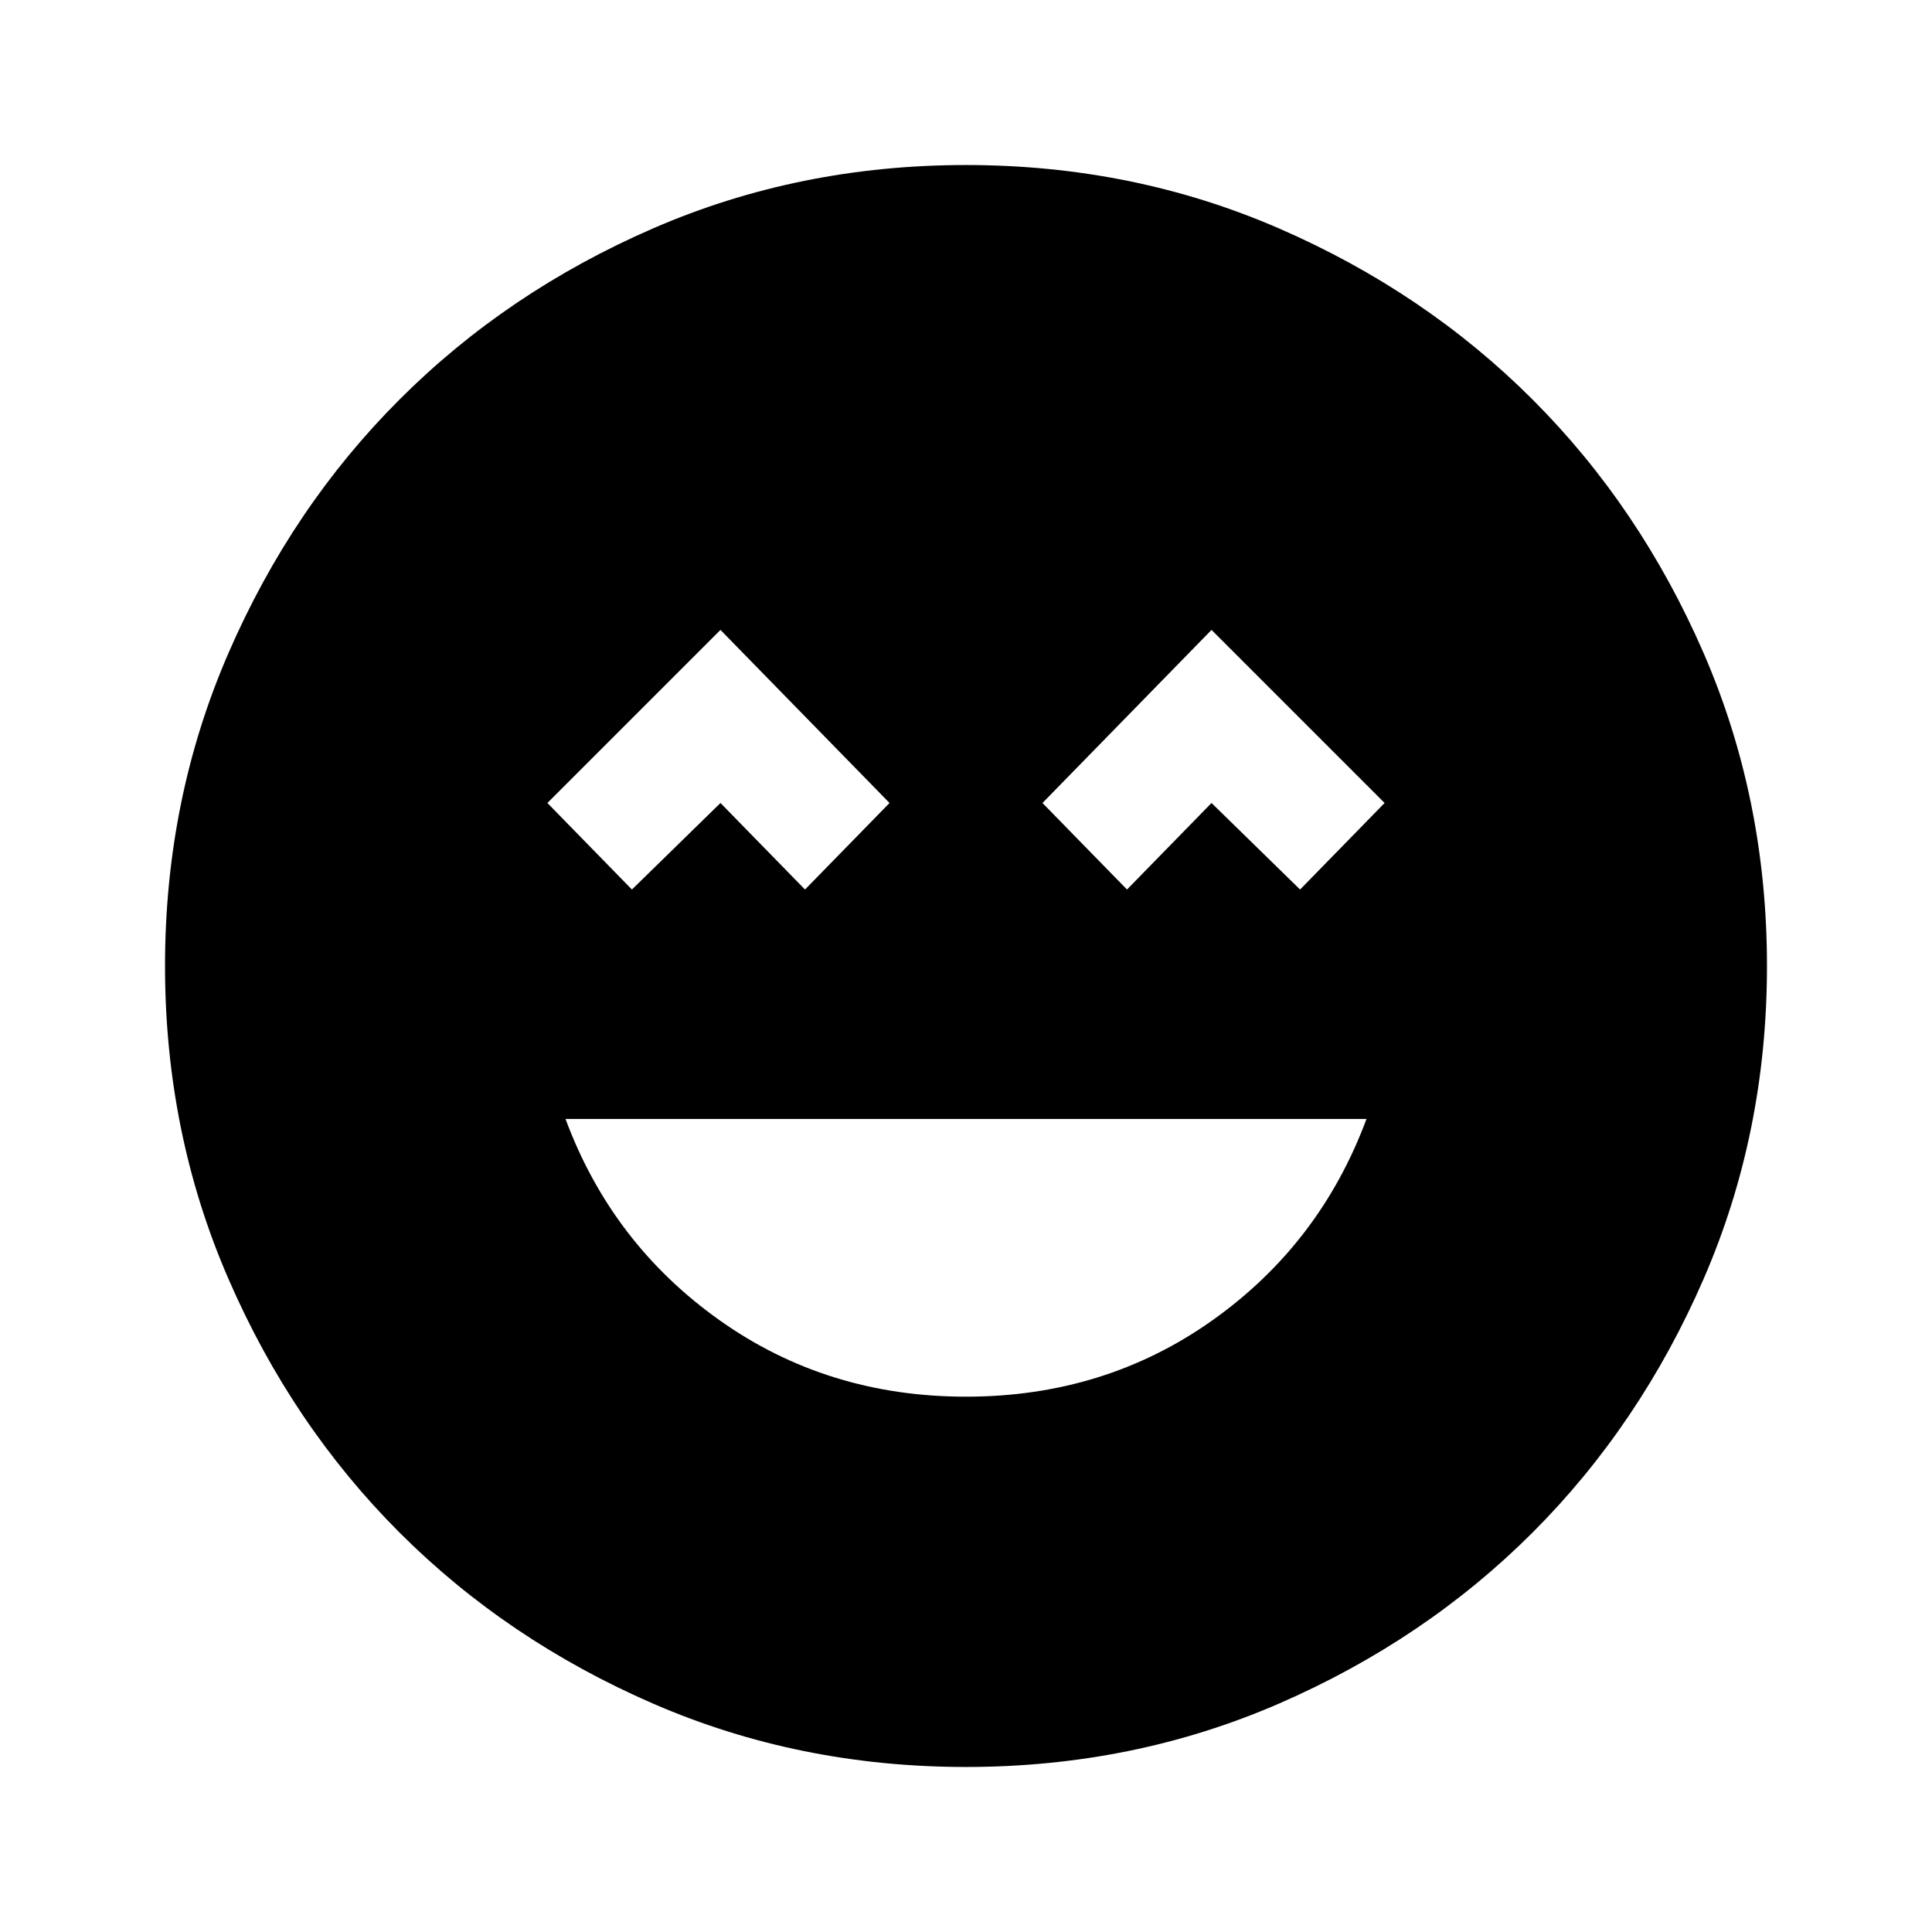 <svg xmlns="http://www.w3.org/2000/svg" height="24" width="24"><path d="M12 17.35Q13.725 17.35 15.063 16.4Q16.4 15.45 16.975 13.9H7.025Q7.6 15.45 8.938 16.4Q10.275 17.35 12 17.35ZM7.85 11.05 8.95 9.975 10 11.05 11.05 9.975 8.95 7.825 6.8 9.975ZM14 11.05 15.05 9.975 16.15 11.05 17.2 9.975 15.05 7.825 12.95 9.975ZM12 21.95Q9.925 21.95 8.113 21.163Q6.3 20.375 4.963 19.038Q3.625 17.7 2.838 15.887Q2.05 14.075 2.05 12Q2.05 9.925 2.838 8.113Q3.625 6.3 4.963 4.963Q6.3 3.625 8.113 2.837Q9.925 2.05 12 2.05Q14.075 2.05 15.887 2.837Q17.7 3.625 19.038 4.963Q20.375 6.3 21.163 8.113Q21.95 9.925 21.95 12Q21.95 14.075 21.163 15.887Q20.375 17.7 19.038 19.038Q17.7 20.375 15.887 21.163Q14.075 21.95 12 21.95Z"/></svg>